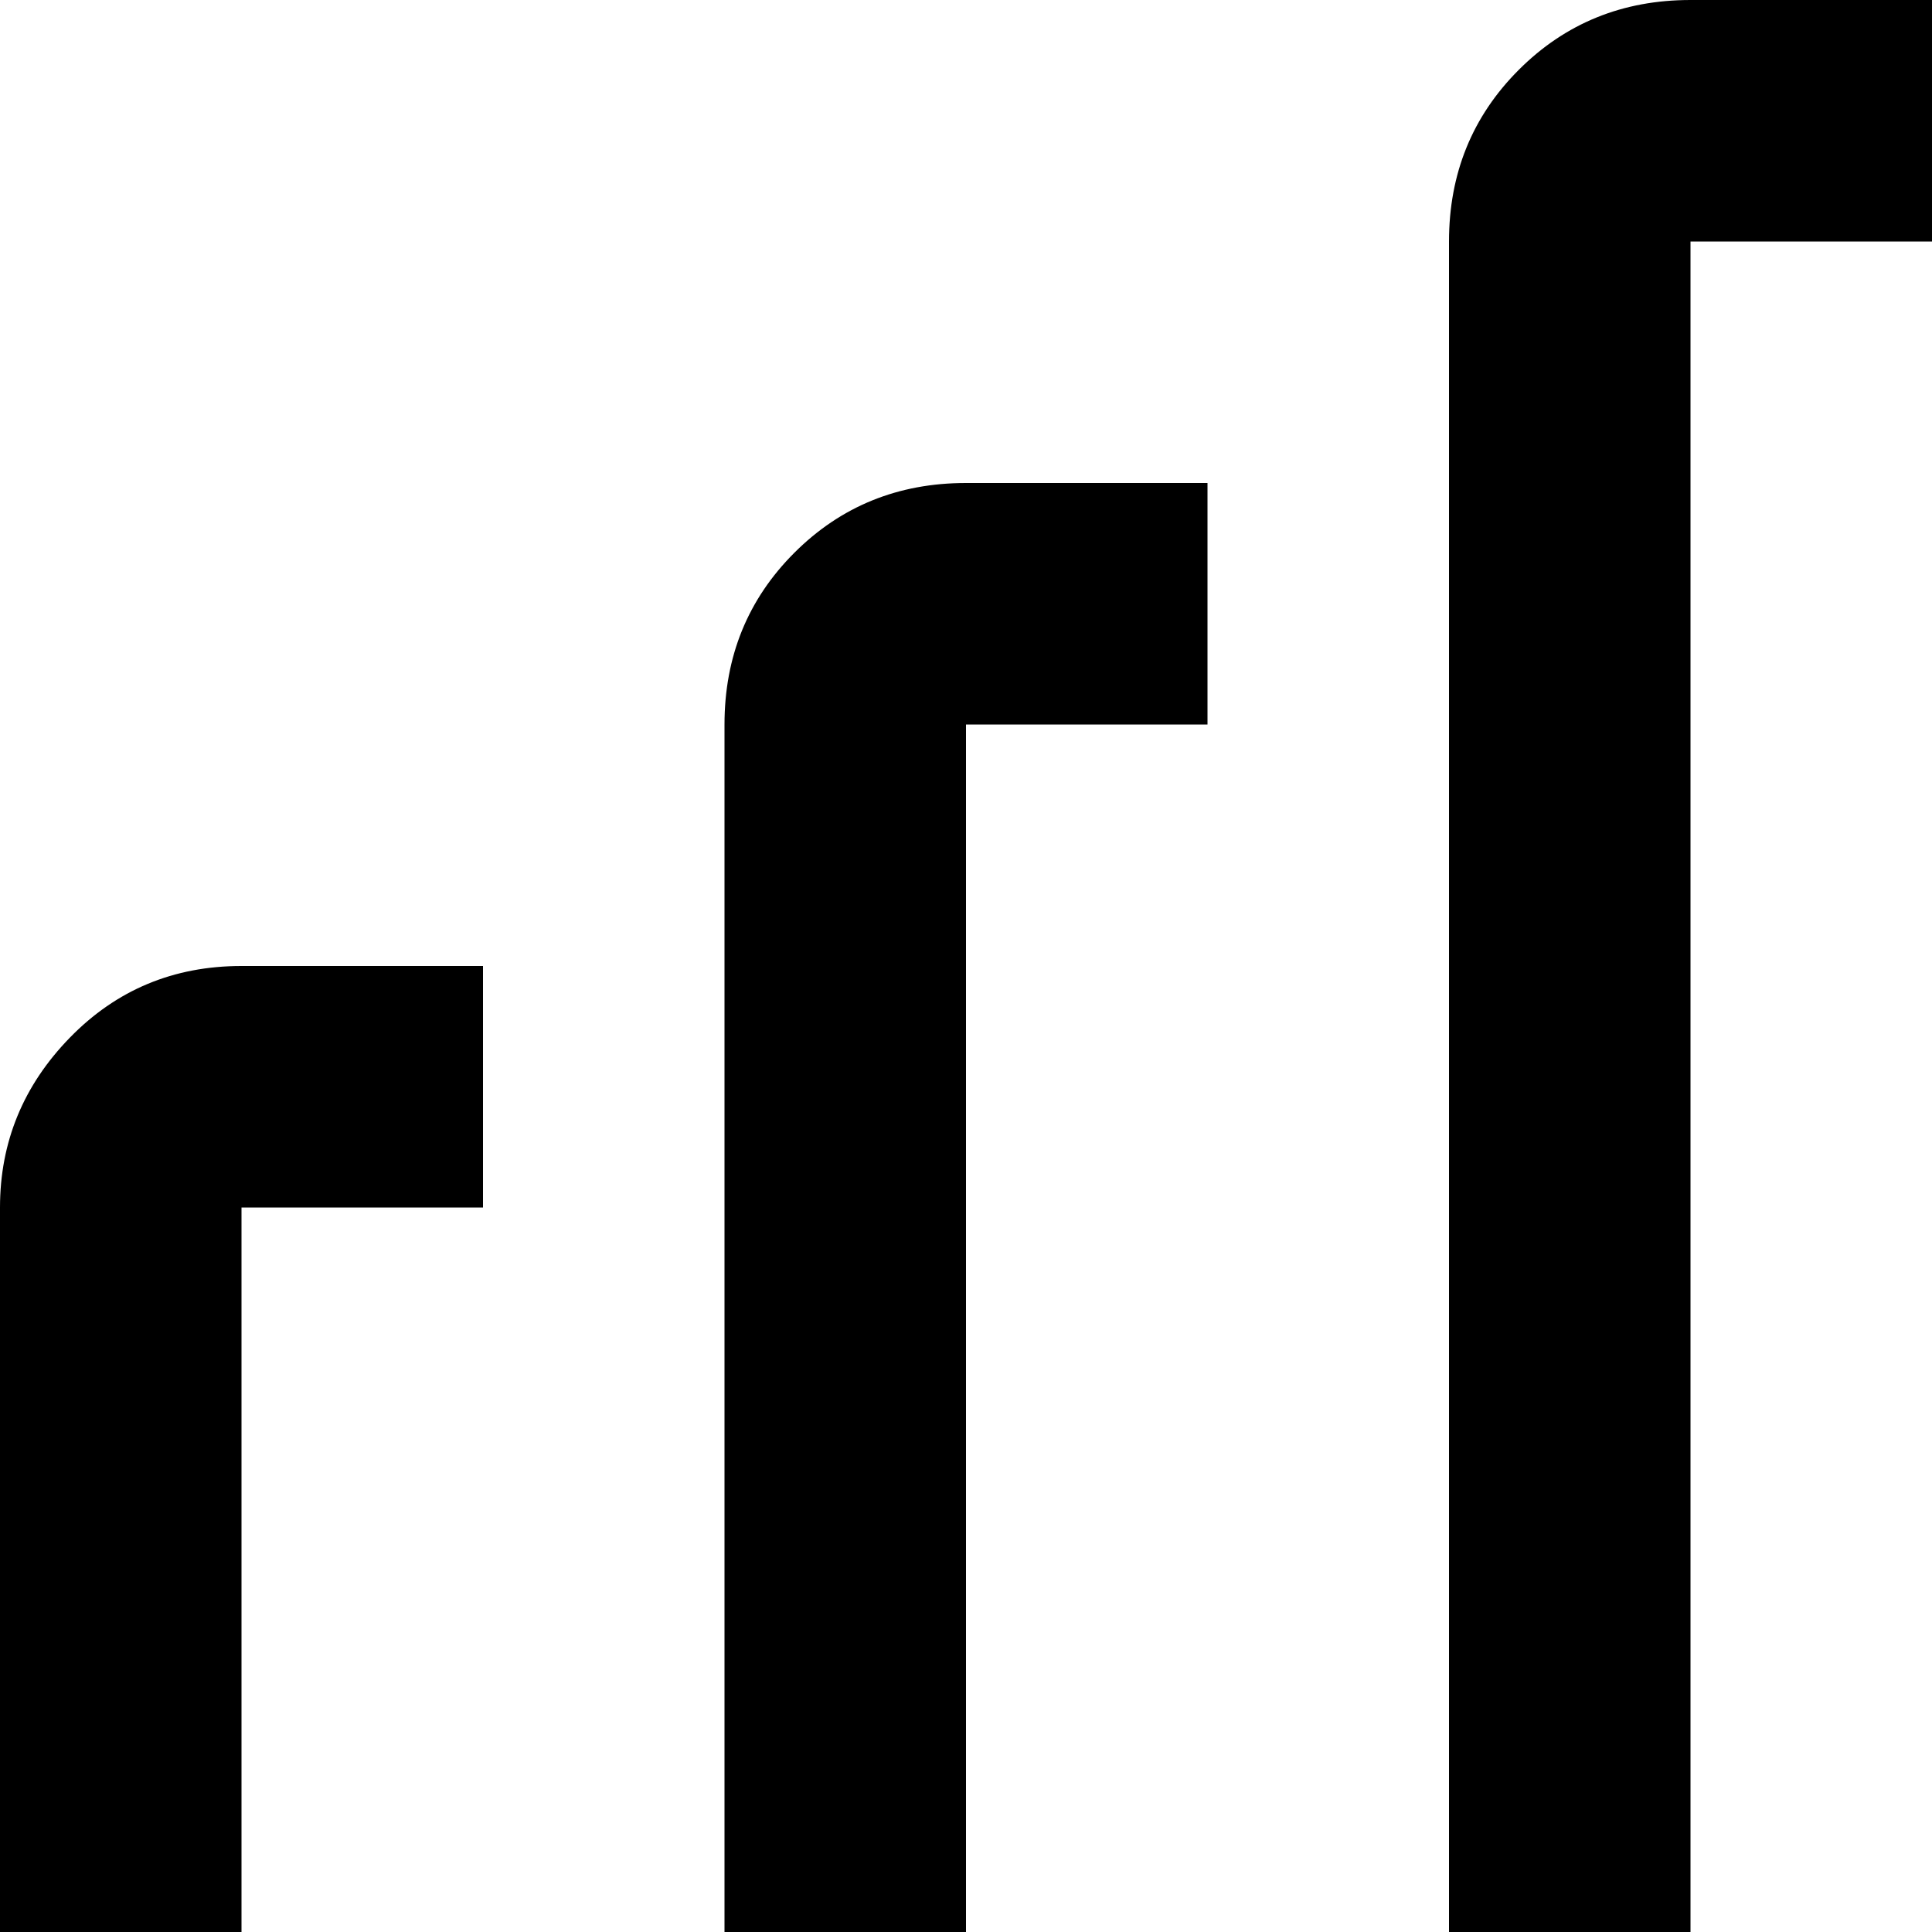 <svg xmlns="http://www.w3.org/2000/svg" version="1.1" viewBox="0 0 512 512" fill="currentColor"><path fill="currentColor" d="M960 1024H448q-27 0-45.5-18.5T384 960V64q0-27 18.5-45.5T448 0h512q27 0 45.5 18.5T1024 64v896q0 27-18.5 45.5T960 1024m0-960H448v896h512zM192 832V192q0-27 18.5-45.5T256 128h64v64h-64v640h64v64h-64q-27 0-45.5-18.5T192 832M0 704V320q0-26 18.5-45T64 256h64v64H64v384h64v64H64q-27 0-45.5-18.5T0 704"/></svg>